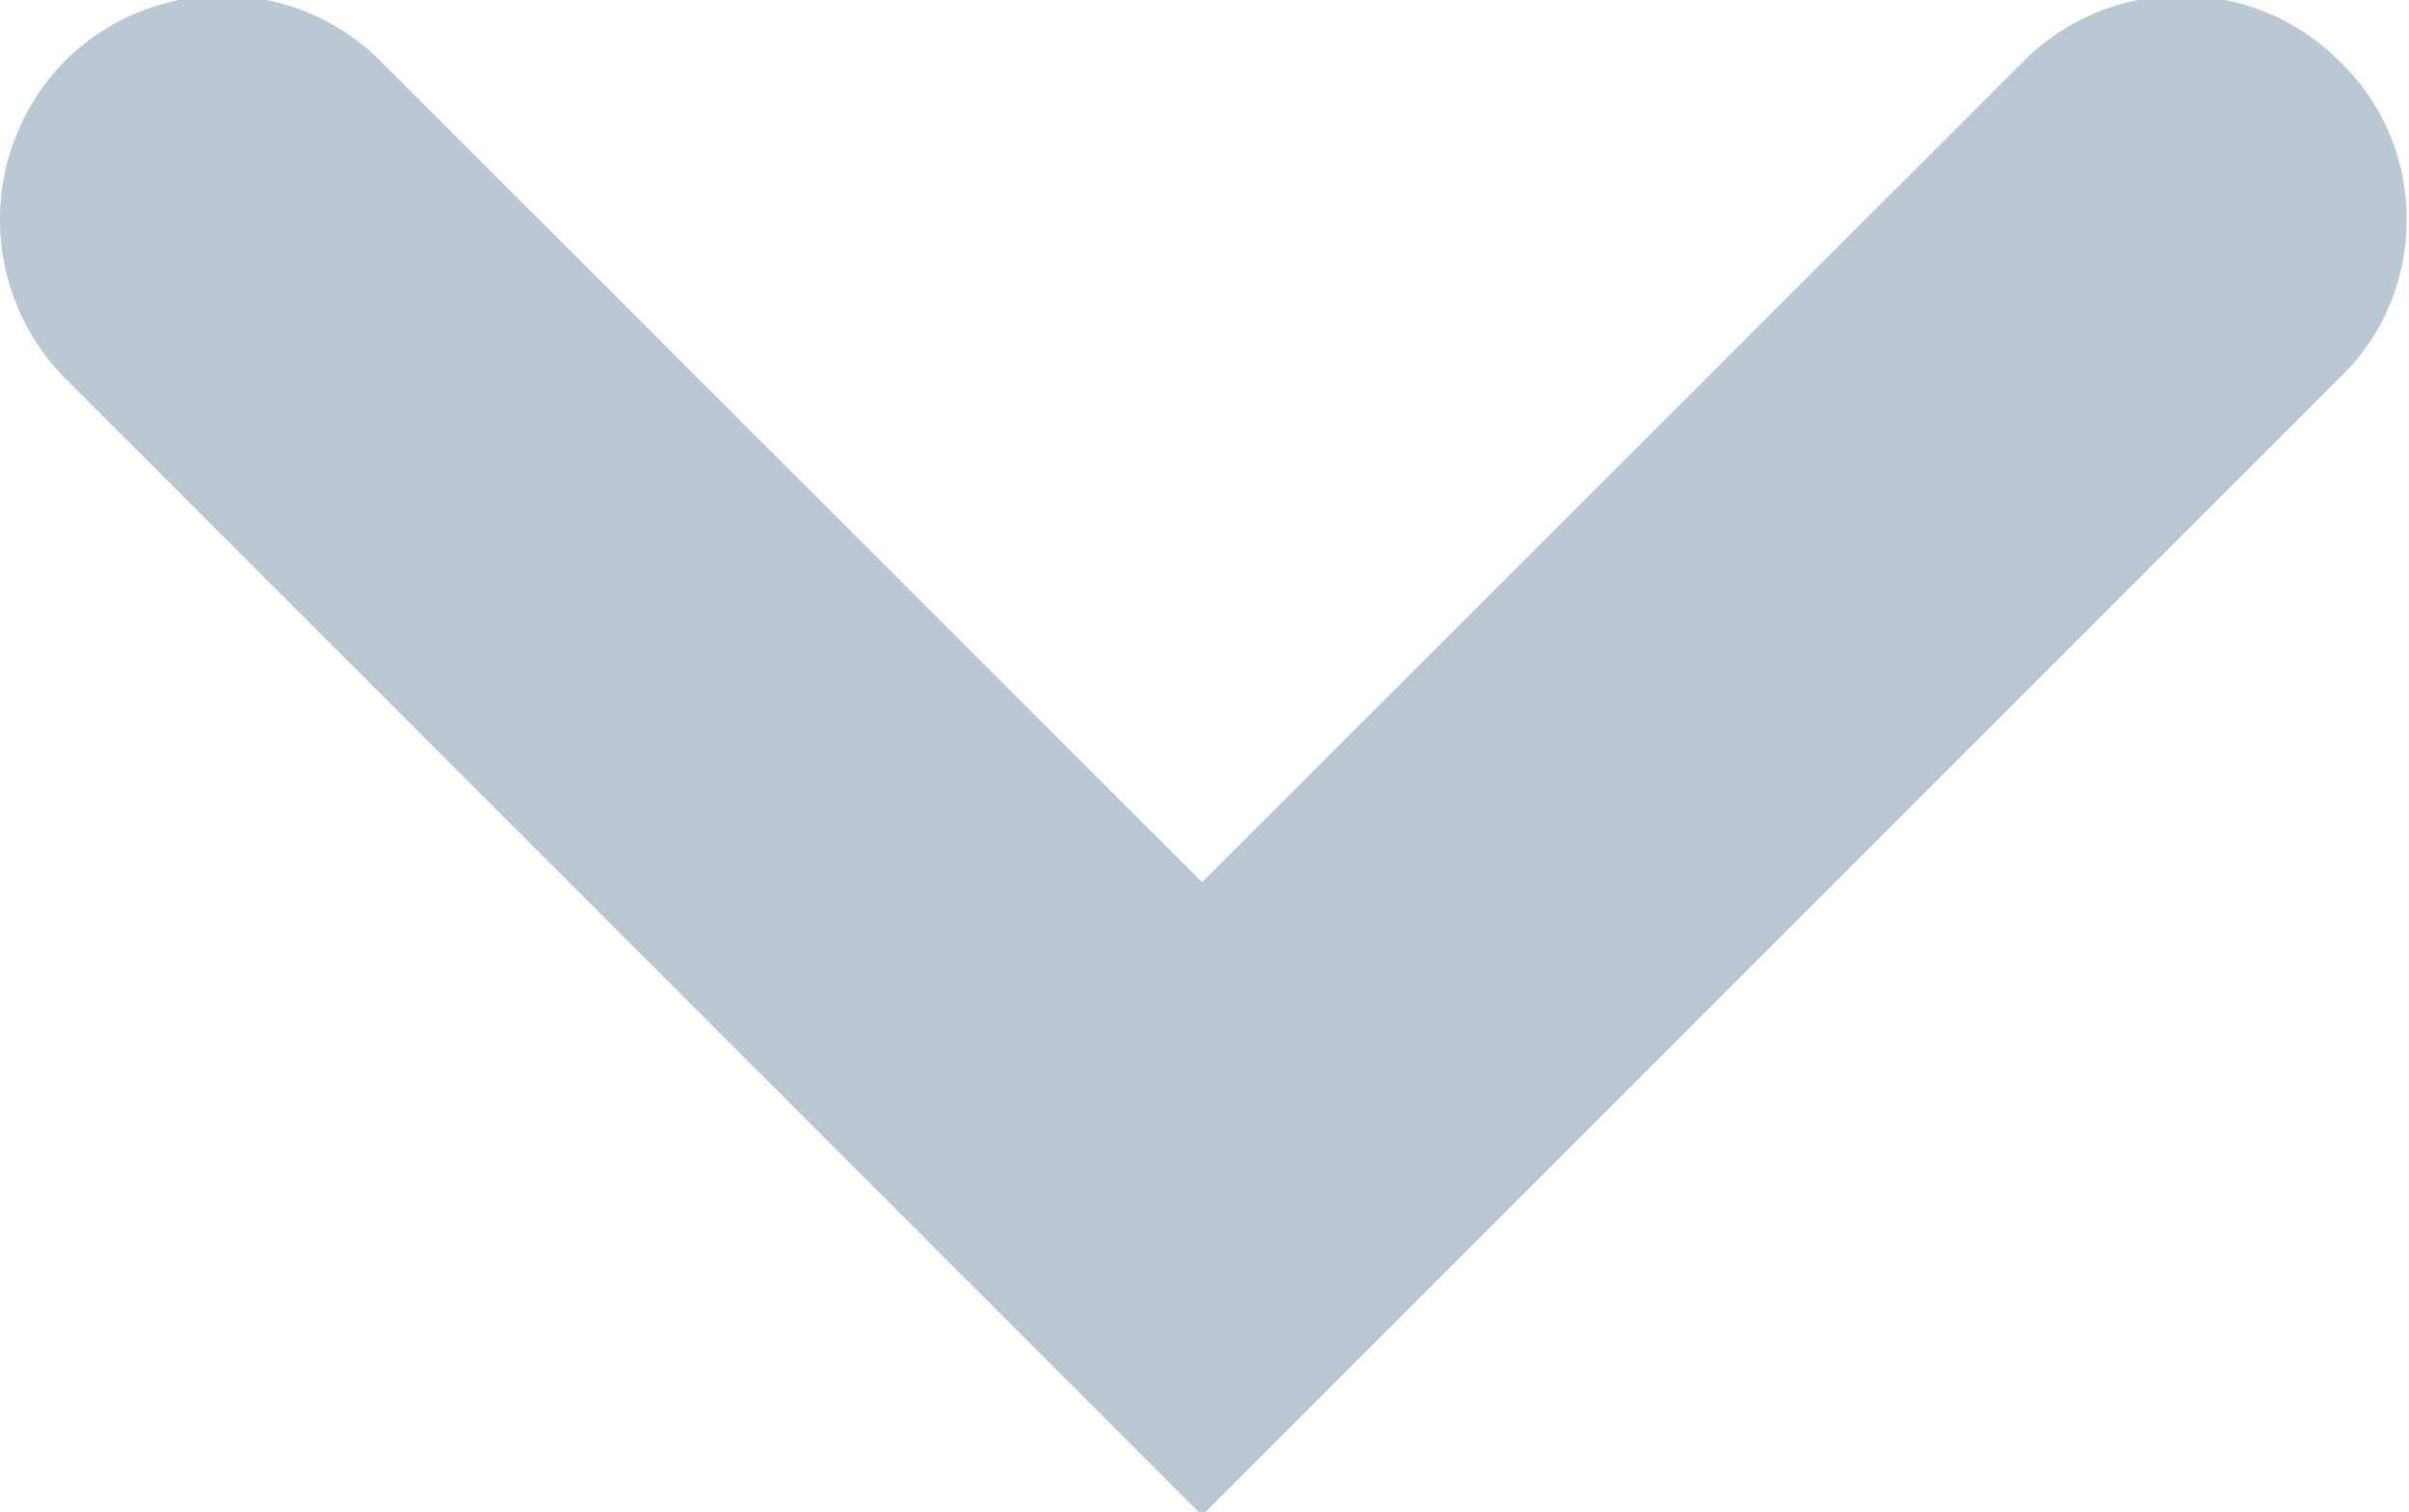 <svg xmlns="http://www.w3.org/2000/svg" width="10.06" height="6.313" viewBox="0 0 10.06 6.313">
<defs>
    <style>
      .cls-1 {
        fill: #bac8d3;
        fill-rule: evenodd;
      }
    </style>
  </defs>
  <path id="Fleche" class="cls-1" d="M1296.21,46.761a0.908,0.908,0,0,1-.28.661l-4.75,4.75-4.75-4.75a0.944,0.944,0,0,1,0-1.322,0.932,0.932,0,0,1,1.32,0l3.43,3.428,3.43-3.428a0.932,0.932,0,0,1,1.32,0A0.908,0.908,0,0,1,1296.21,46.761Z" transform="translate(-1286.16 -45.844)"/>
</svg>
